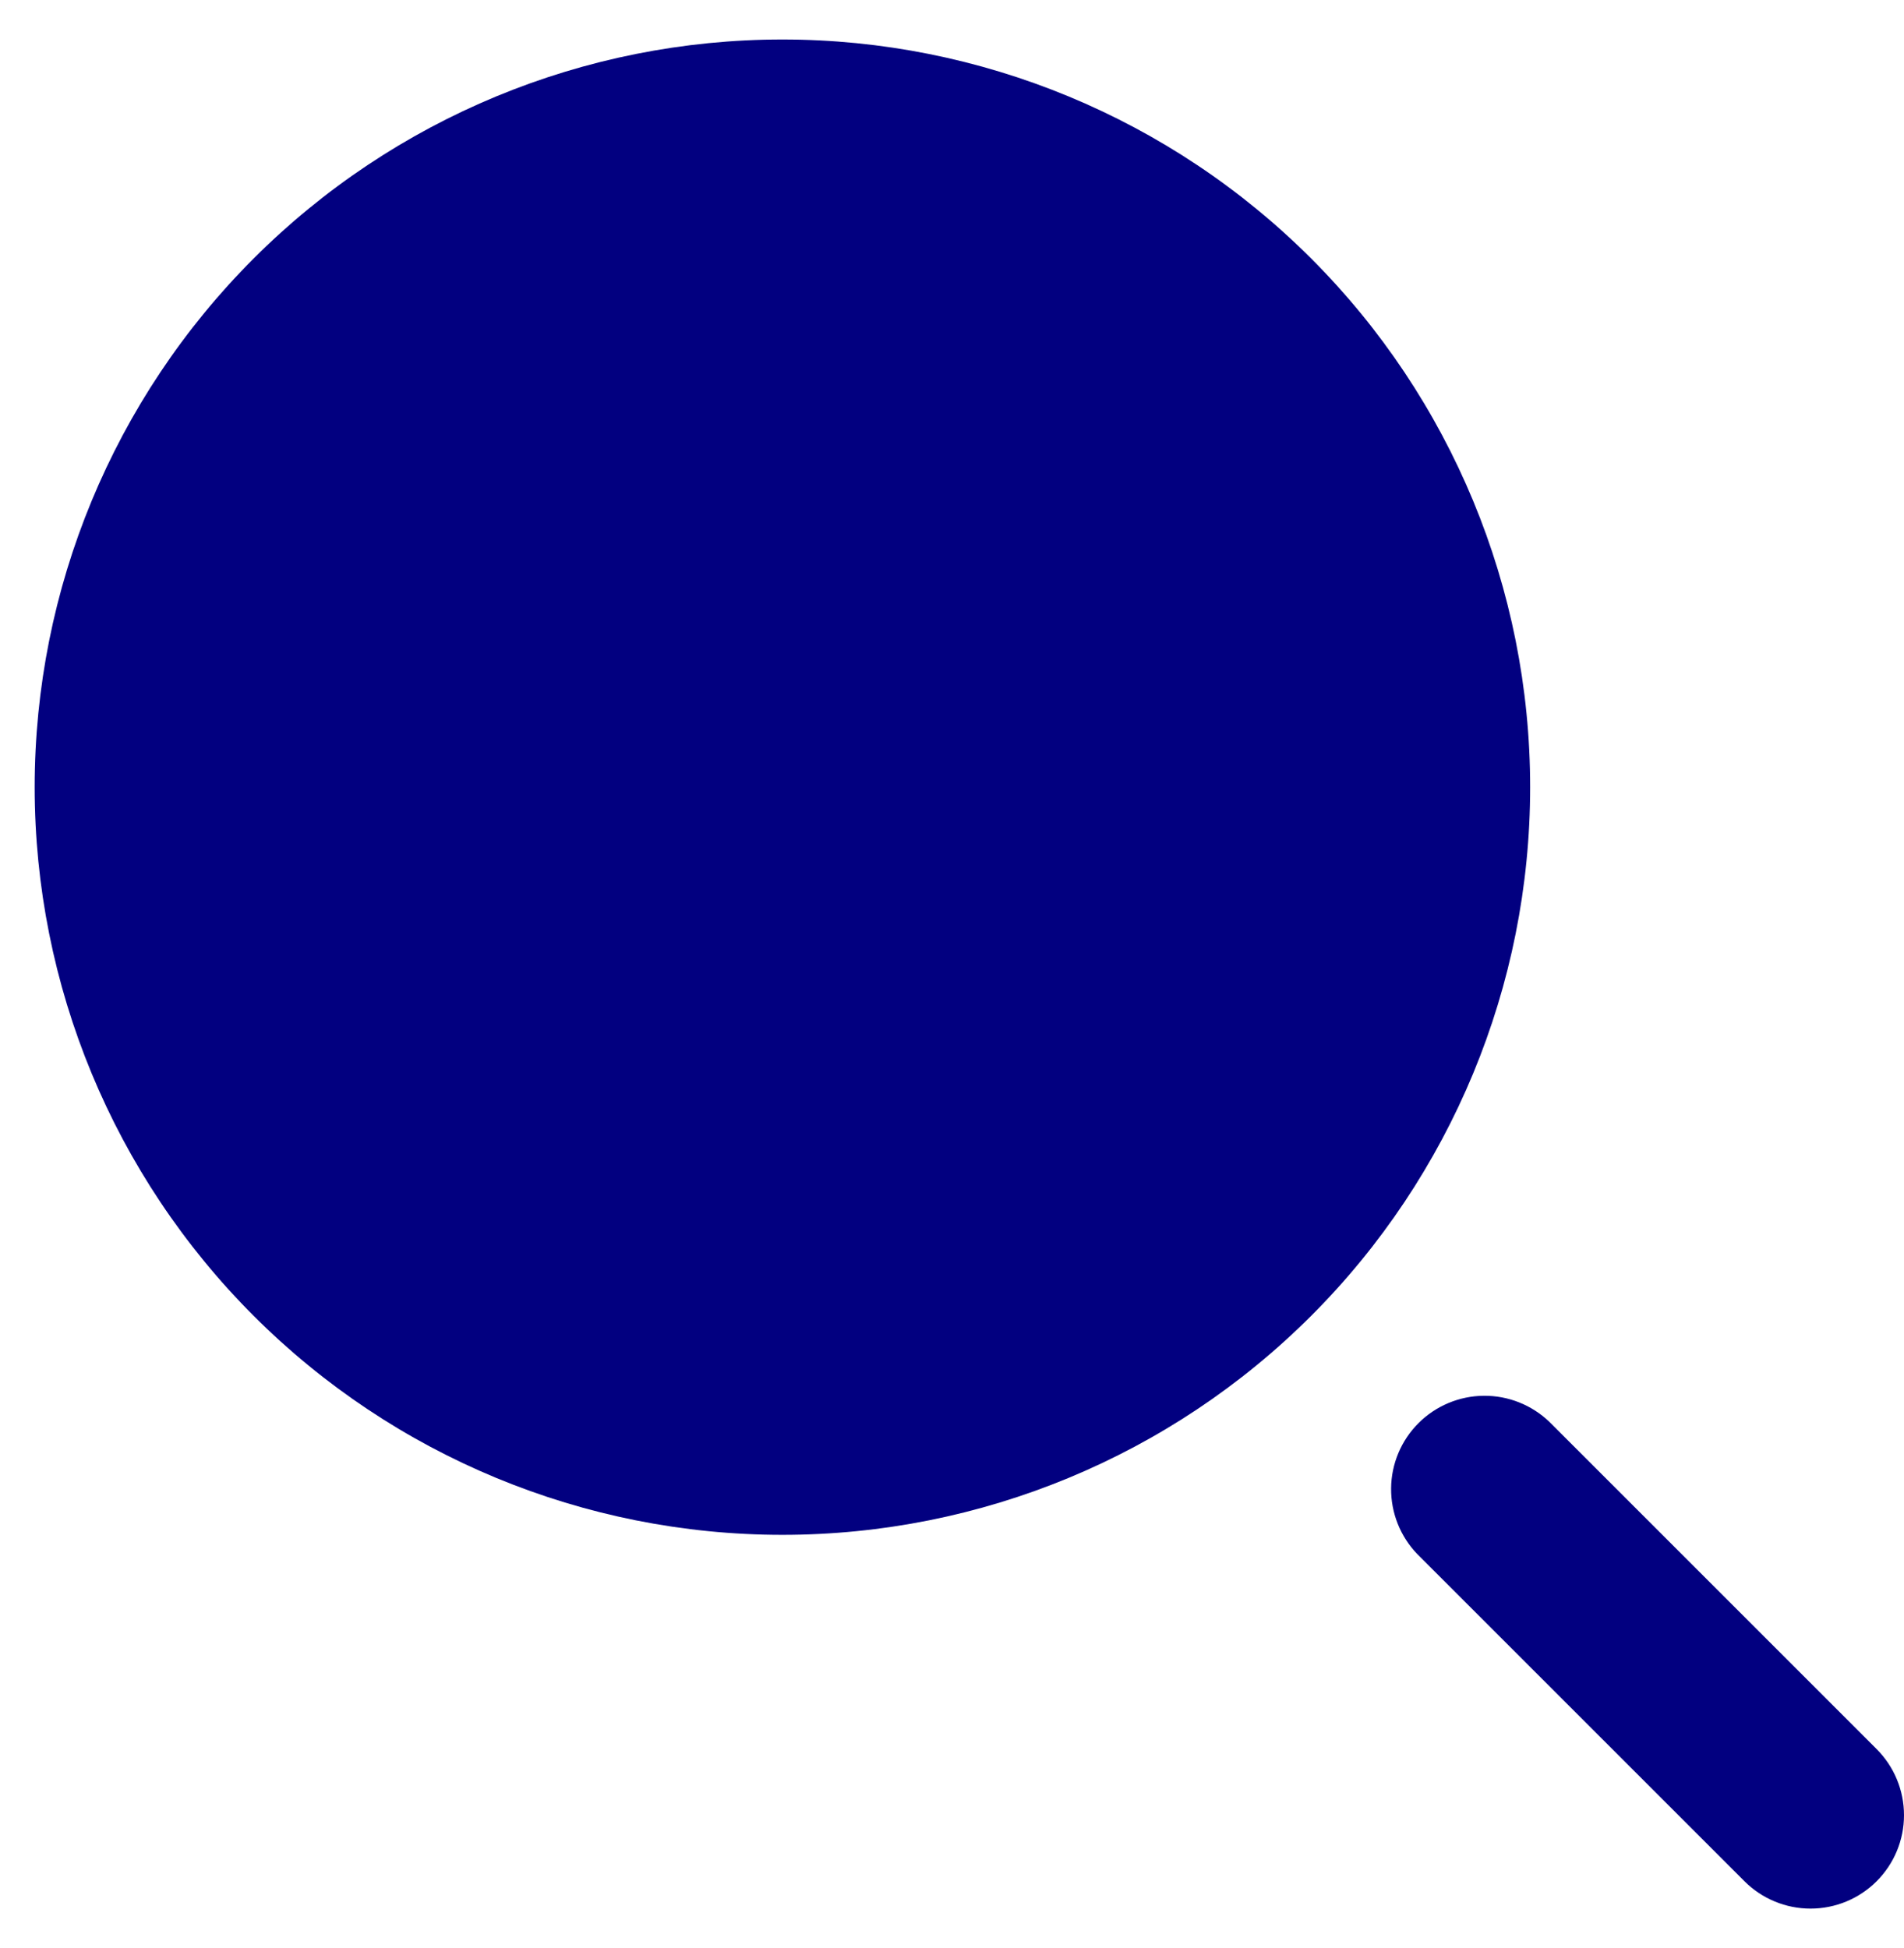 <svg width="43" height="44" viewBox="0 0 43 44" fill="none" xmlns="http://www.w3.org/2000/svg">
<path d="M17.67 0.892C13.191 0.892 8.896 2.671 5.729 5.838C2.562 9.005 0.783 13.3 0.783 17.779C0.783 22.257 2.562 26.553 5.729 29.72C8.896 32.887 13.191 34.666 17.67 34.666C22.149 34.666 26.444 32.887 29.611 29.72C32.778 26.553 34.557 22.257 34.557 17.779C34.557 13.3 32.778 9.005 29.611 5.838C26.444 2.671 22.149 0.892 17.67 0.892Z" fill="#020080"/>
<path fill-rule="evenodd" clip-rule="evenodd" d="M42.382 42.49C41.986 42.886 41.449 43.108 40.889 43.108C40.33 43.108 39.793 42.886 39.397 42.49L32.009 35.102C31.625 34.704 31.412 34.171 31.417 33.617C31.421 33.064 31.643 32.535 32.035 32.143C32.426 31.752 32.956 31.53 33.509 31.525C34.062 31.52 34.596 31.733 34.994 32.117L42.382 39.505C42.778 39.901 43 40.438 43 40.998C43 41.558 42.778 42.094 42.382 42.49Z" fill="#020080"/>
</svg>
